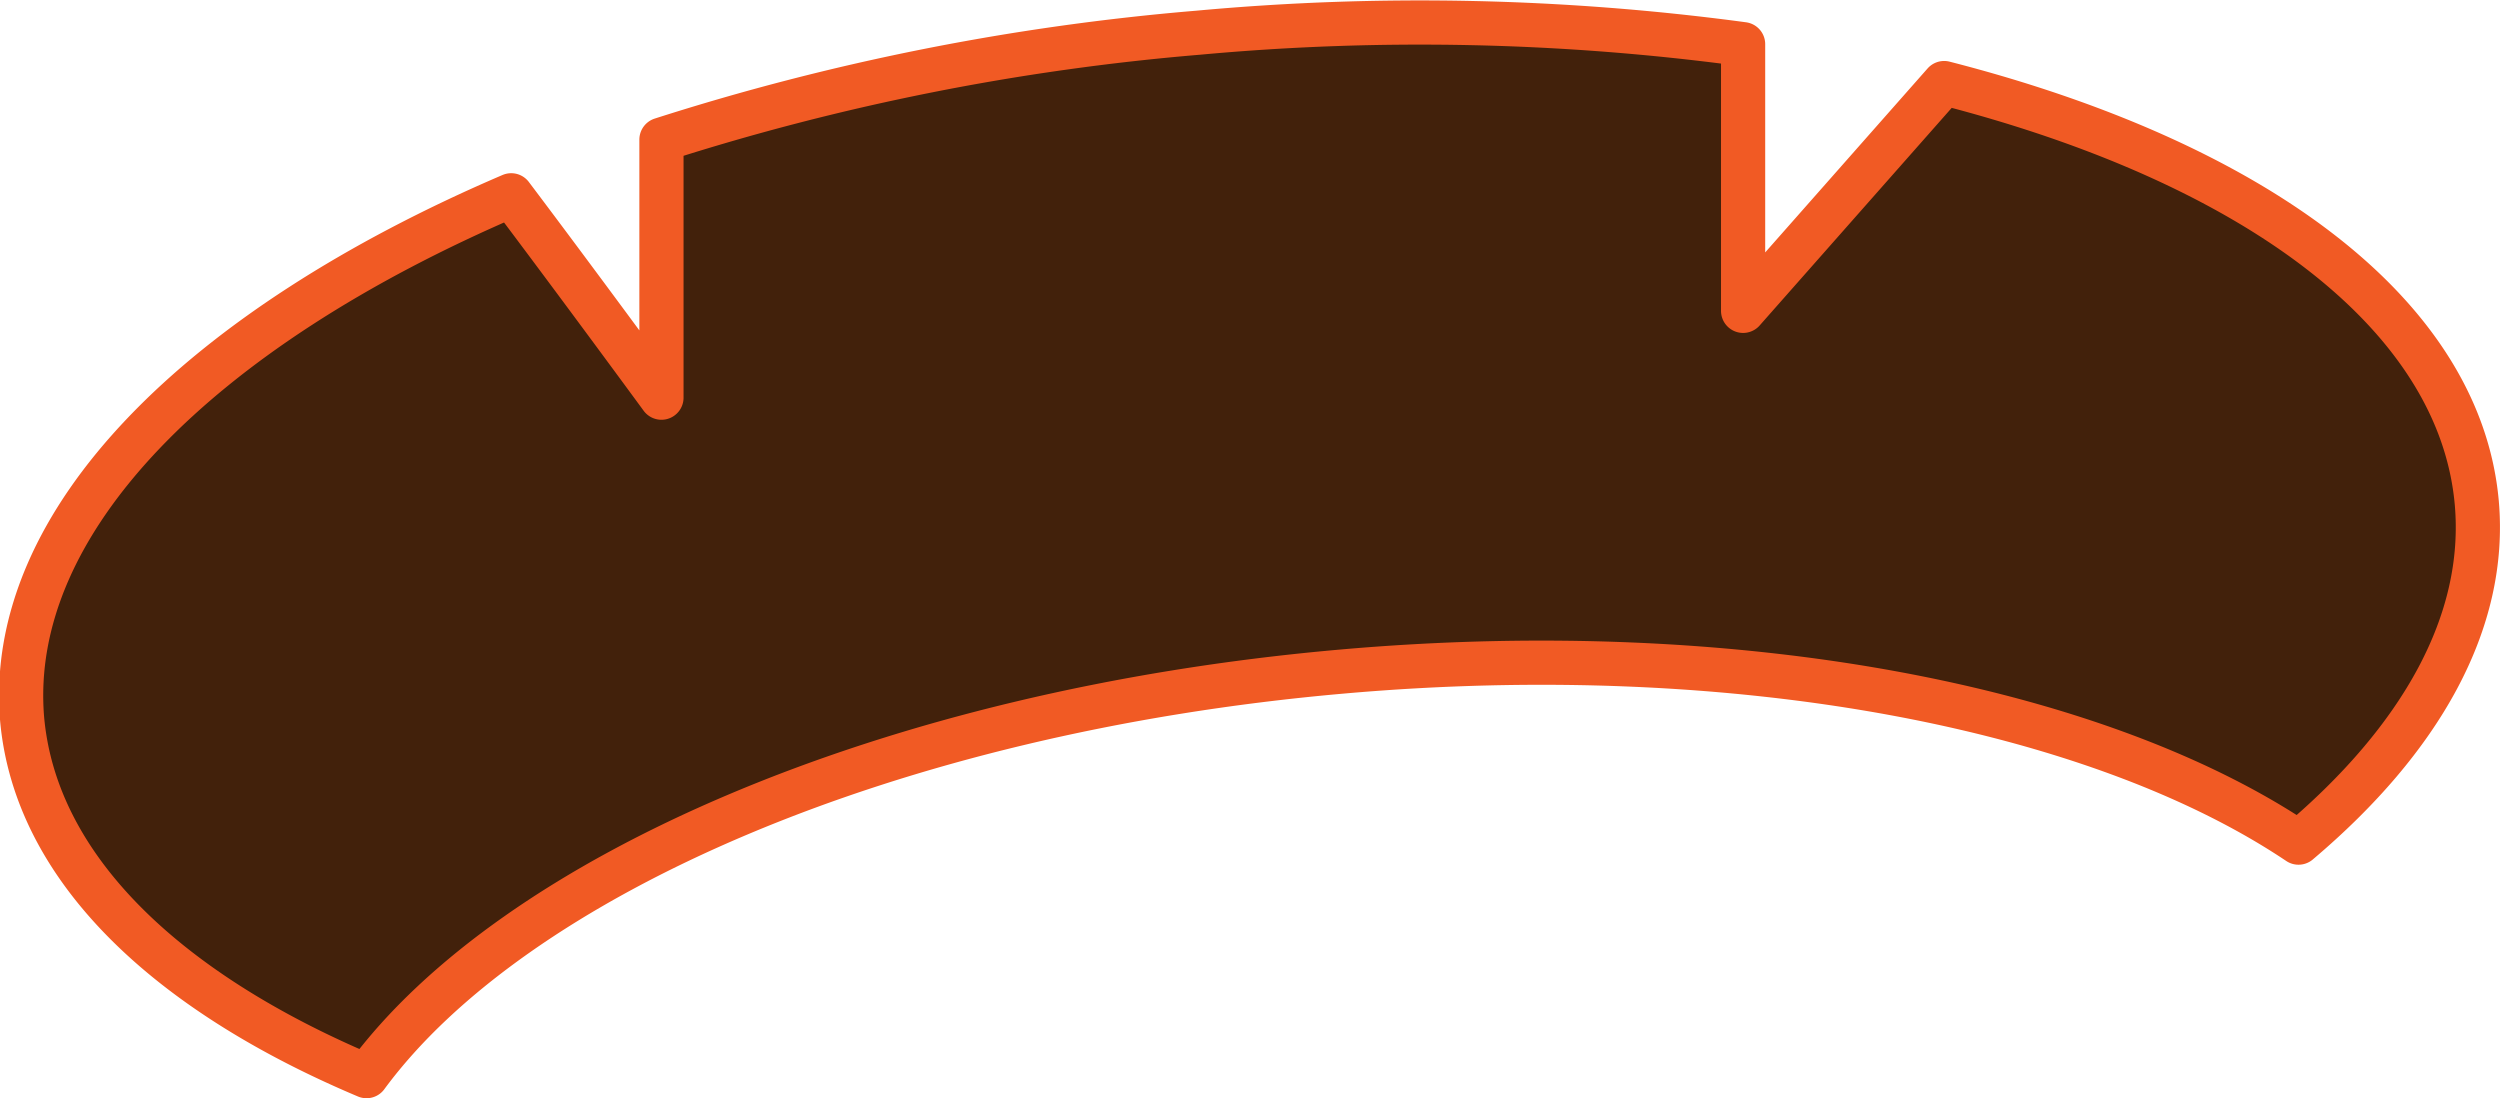<svg id="Layer_1" data-name="Layer 1" xmlns="http://www.w3.org/2000/svg" width="113.16" height="49.72" viewBox="0 0 113.16 49.72"><defs><style>.cls-1{fill:#42210b;stroke:#f15a24;stroke-linecap:round;stroke-linejoin:round;stroke-width:2px;}</style></defs><title>halloween graphics</title><path class="cls-1" d="M112.11,22.77C111.35,14.19,102,7.35,88,3.76l-9.1,10.31V2a109.53,109.53,0,0,0-24.66-.52A109.41,109.41,0,0,0,29.94,6.32V18s-3.82-5.21-6.8-9.16C9.07,14.87.26,23.59,1,32.53c.59,6.69,6.44,12.32,15.59,16.18C23.25,39.66,40.26,32.2,60.72,30.4c18-1.59,34.21,1.63,43.32,7.74C109.58,33.46,112.58,28.15,112.11,22.77Z"/></svg>